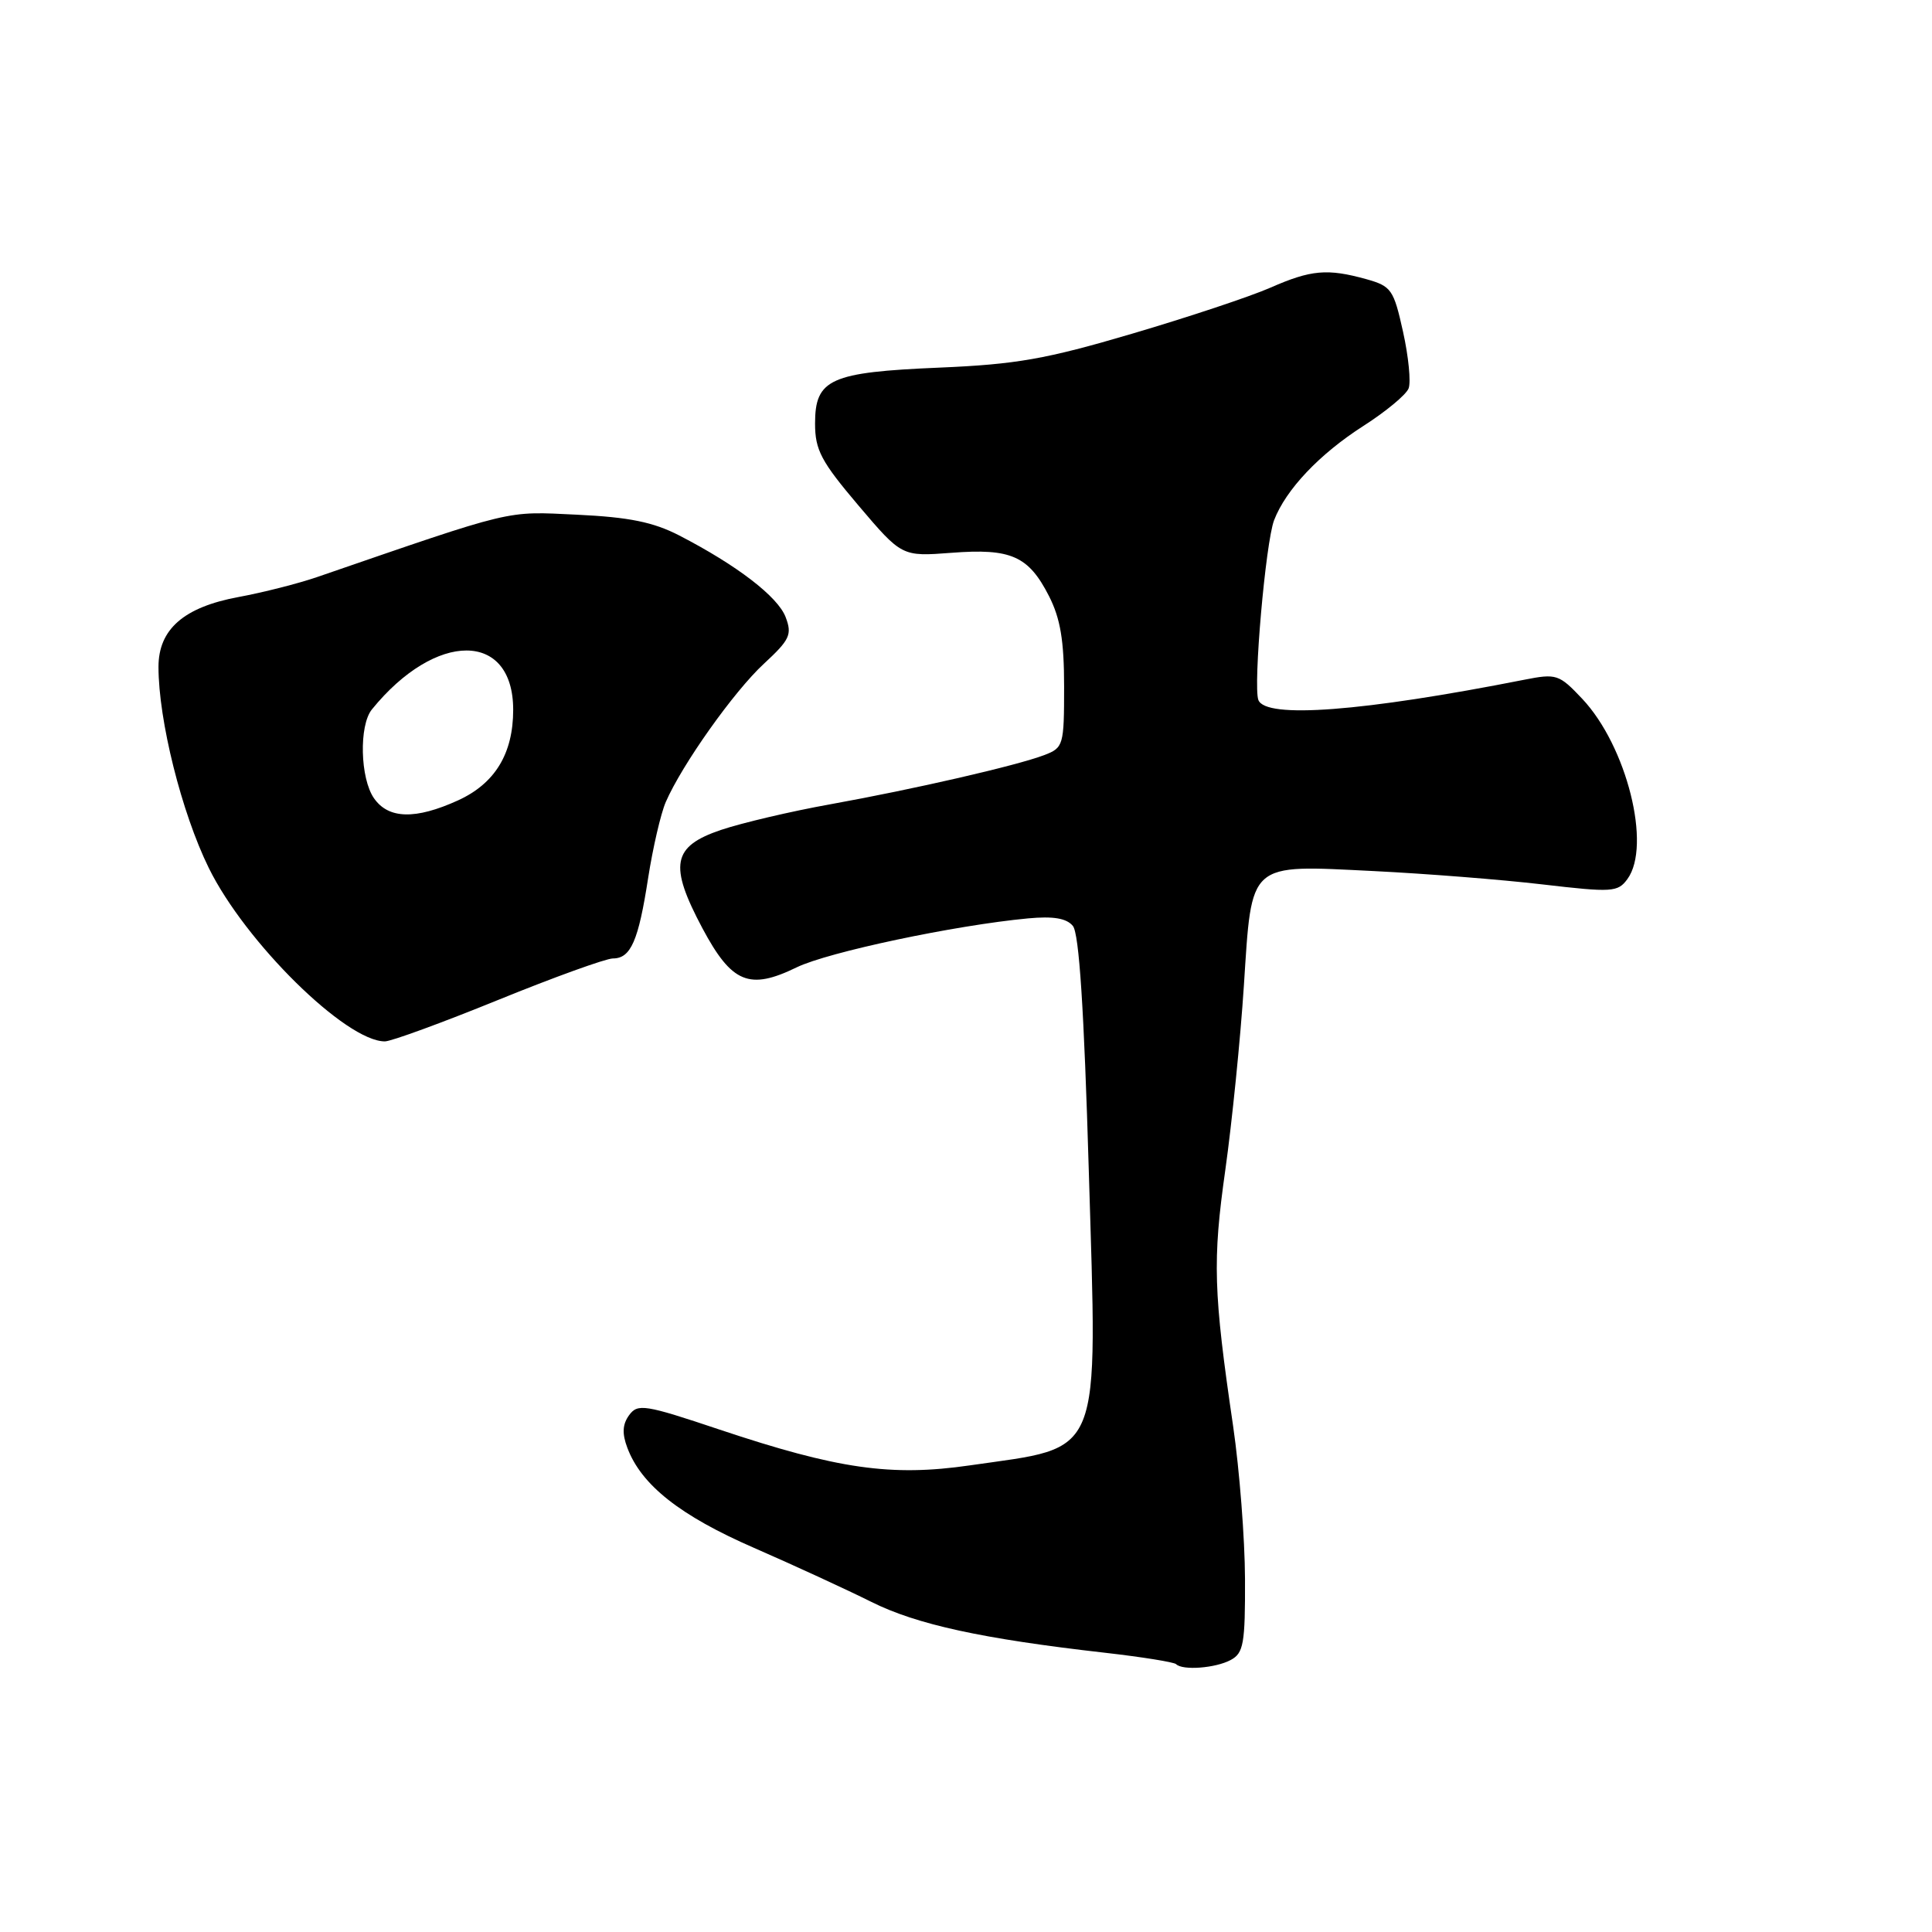 <?xml version="1.0" encoding="UTF-8" standalone="no"?>
<!DOCTYPE svg PUBLIC "-//W3C//DTD SVG 1.1//EN" "http://www.w3.org/Graphics/SVG/1.1/DTD/svg11.dtd" >
<svg xmlns="http://www.w3.org/2000/svg" xmlns:xlink="http://www.w3.org/1999/xlink" version="1.1" viewBox="0 0 256 256">
 <g >
 <path fill="currentColor"
d=" M 163.07 219.96 C 164.78 219.05 165.00 217.81 164.97 209.21 C 164.95 203.87 164.24 194.78 163.40 189.00 C 160.78 171.18 160.66 167.05 162.36 155.03 C 163.25 148.69 164.36 137.70 164.82 130.61 C 165.90 114.04 165.27 114.60 182.00 115.42 C 188.88 115.76 198.95 116.55 204.39 117.19 C 213.63 118.27 214.37 118.22 215.64 116.48 C 218.87 112.07 215.55 98.85 209.65 92.59 C 206.58 89.34 206.24 89.23 201.97 90.07 C 180.58 94.29 167.69 95.27 166.74 92.75 C 166.03 90.88 167.70 71.89 168.82 68.94 C 170.38 64.87 174.84 60.16 180.67 56.43 C 183.64 54.53 186.33 52.30 186.65 51.46 C 186.97 50.62 186.64 47.25 185.91 43.96 C 184.67 38.36 184.36 37.92 181.04 36.99 C 175.88 35.56 173.73 35.75 168.33 38.12 C 165.67 39.29 157.43 42.03 150.00 44.22 C 138.59 47.59 134.64 48.28 124.50 48.71 C 110.01 49.32 108.00 50.22 108.00 56.12 C 108.00 59.63 108.80 61.14 113.75 66.98 C 119.50 73.75 119.50 73.75 126.07 73.25 C 133.97 72.64 136.28 73.66 139.00 78.99 C 140.51 81.96 141.00 84.89 141.00 90.98 C 141.00 98.77 140.91 99.08 138.38 100.05 C 134.67 101.46 121.16 104.56 110.03 106.57 C 104.83 107.50 98.30 109.04 95.53 109.97 C 89.07 112.16 88.61 114.61 93.08 123.01 C 96.96 130.27 99.28 131.24 105.56 128.18 C 109.74 126.15 126.54 122.60 136.23 121.69 C 139.57 121.38 141.32 121.67 142.16 122.69 C 142.99 123.69 143.64 133.72 144.27 155.10 C 145.41 193.80 146.30 191.60 128.51 194.17 C 118.09 195.68 111.00 194.66 95.35 189.43 C 85.42 186.10 84.50 185.96 83.36 187.52 C 82.48 188.73 82.41 189.95 83.13 191.85 C 84.98 196.78 90.13 200.84 99.91 205.10 C 105.18 207.40 112.17 210.62 115.44 212.25 C 121.46 215.26 130.13 217.15 146.43 219.00 C 151.34 219.56 155.57 220.24 155.84 220.51 C 156.70 221.37 161.06 221.04 163.07 219.96 Z  M 66.00 132.50 C 73.42 129.48 80.27 127.01 81.21 127.00 C 83.59 127.00 84.60 124.67 85.89 116.29 C 86.51 112.33 87.55 107.83 88.21 106.29 C 90.36 101.33 97.26 91.60 101.23 87.94 C 104.66 84.77 104.98 84.08 104.10 81.77 C 103.07 79.06 97.65 74.90 90.00 70.95 C 86.56 69.18 83.37 68.53 76.46 68.20 C 66.85 67.75 68.44 67.37 42.00 76.47 C 39.52 77.32 34.85 78.51 31.60 79.11 C 24.36 80.45 21.00 83.38 21.00 88.37 C 21.00 95.43 24.06 107.68 27.66 115.00 C 32.50 124.85 45.84 138.00 51.00 137.99 C 51.83 137.99 58.58 135.52 66.00 132.50 Z  M 49.56 105.78 C 47.72 103.15 47.55 96.13 49.28 94.00 C 57.75 83.57 68.00 83.60 68.00 94.05 C 68.00 99.87 65.58 103.83 60.68 106.06 C 55.05 108.62 51.48 108.53 49.56 105.78 Z "/>
</g>
</svg>